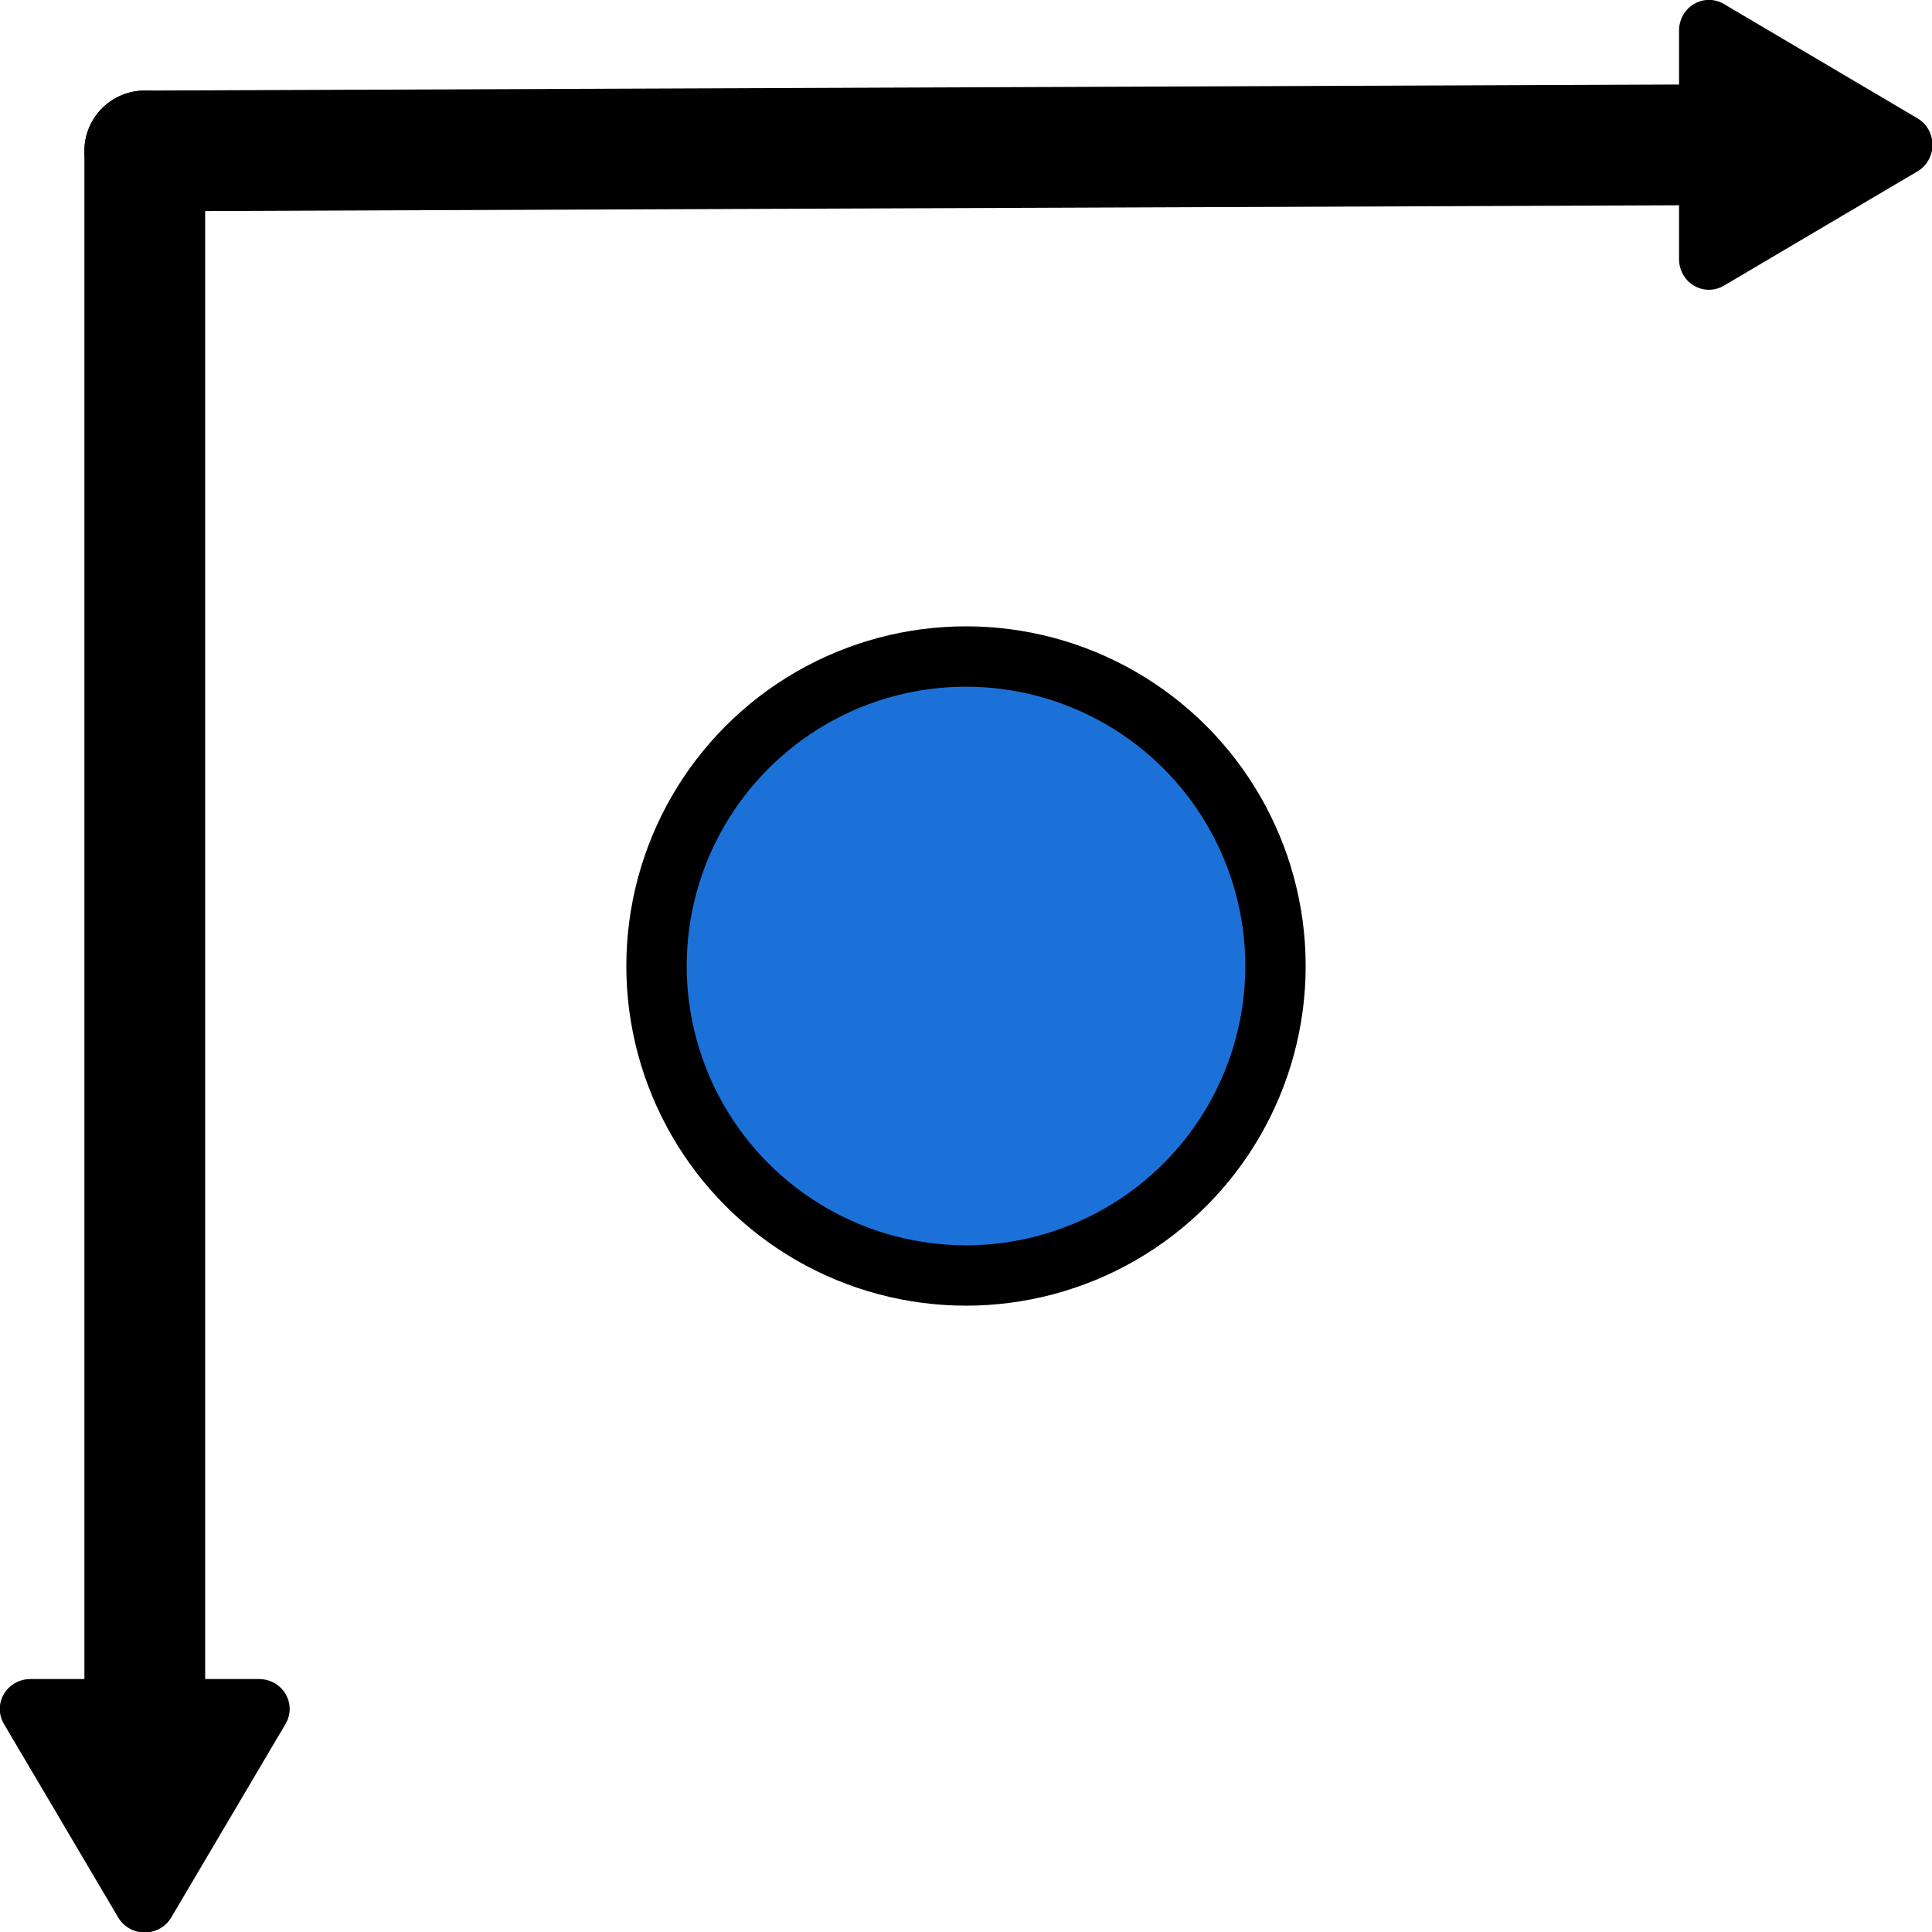 <?xml version="1.0" encoding="UTF-8" standalone="no"?>
<!-- Created with Inkscape (http://www.inkscape.org/) -->

<svg
   width="32"
   height="32"
   viewBox="0 0 32 32"
   version="1.1"
   id="svg1"
   inkscape:version="1.3 (0e150ed6c4, 2023-07-21)"
   sodipodi:docname="set_xy.svg"
   xmlns:inkscape="http://www.inkscape.org/namespaces/inkscape"
   xmlns:sodipodi="http://sodipodi.sourceforge.net/DTD/sodipodi-0.dtd"
   xmlns="http://www.w3.org/2000/svg"
   xmlns:svg="http://www.w3.org/2000/svg">
  <sodipodi:namedview
     id="namedview1"
     pagecolor="#ffffff"
     bordercolor="#000000"
     borderopacity="0.25"
     inkscape:showpageshadow="2"
     inkscape:pageopacity="0.0"
     inkscape:pagecheckerboard="true"
     inkscape:deskcolor="#d1d1d1"
     inkscape:document-units="px"
     showguides="false"
     inkscape:zoom="24.815029"
     inkscape:cx="15.373748"
     inkscape:cy="15.011065"
     inkscape:window-width="2560"
     inkscape:window-height="1371"
     inkscape:window-x="0"
     inkscape:window-y="0"
     inkscape:window-maximized="1"
     inkscape:current-layer="layer1" />
  <defs
     id="defs1" />
  <g
     inkscape:label="Layer 1"
     inkscape:groupmode="layer"
     id="layer1">
    <path
       style="fill:#000000;stroke:#000000;stroke-width:2;stroke-linecap:round;stroke-linejoin:round;stroke-dasharray:none;stroke-opacity:1"
       d="M 2.398,2.5 28.294,2.398"
       id="path1"
       sodipodi:nodetypes="cc" />
    <path
       sodipodi:type="star"
       style="fill:#000000;stroke:#000000;stroke-width:2.513;stroke-linecap:round;stroke-linejoin:round;stroke-opacity:1"
       id="path2"
       inkscape:flatsided="true"
       sodipodi:sides="3"
       sodipodi:cx="26.884171"
       sodipodi:cy="2.0000005"
       sodipodi:r1="5.4276052"
       sodipodi:r2="2.7138026"
       sodipodi:arg1="0"
       sodipodi:arg2="1.0471976"
       inkscape:rounded="0"
       inkscape:randomized="0"
       d="m 32.312,2 -8.141,4.7 0,-9.401 z"
       inkscape:transform-center-x="-0.2533646"
       transform="matrix(0.394,0,0,0.403,18.782,1.593)" />
    <path
       style="fill:#000000;stroke:#000000;stroke-width:2;stroke-linecap:round;stroke-linejoin:round;stroke-opacity:1;stroke-dasharray:none"
       d="M 2.398,2.5 V 28.494"
       id="path1-5" />
    <path
       sodipodi:type="star"
       style="fill:#000000;stroke:#000000;stroke-width:2.513;stroke-linecap:round;stroke-linejoin:round;stroke-opacity:1"
       id="path2-3"
       inkscape:flatsided="true"
       sodipodi:sides="3"
       sodipodi:cx="26.884171"
       sodipodi:cy="2.0000005"
       sodipodi:r1="5.4276052"
       sodipodi:r2="2.7138026"
       sodipodi:arg1="0"
       sodipodi:arg2="1.0471976"
       inkscape:rounded="0"
       inkscape:randomized="0"
       d="m 32.312,2 -8.141,4.7 0,-9.401 z"
       transform="matrix(0,0.394,-0.403,0,3.203,18.782)"
       inkscape:transform-center-y="0.25336412" />
    <circle
       style="fill:#1c71d8;stroke:#000000;stroke-width:1;stroke-linecap:round;stroke-linejoin:round;stroke-dasharray:none;stroke-opacity:1"
       id="path3"
       cx="16"
       cy="16"
       r="5.126" />
  </g>
</svg>
